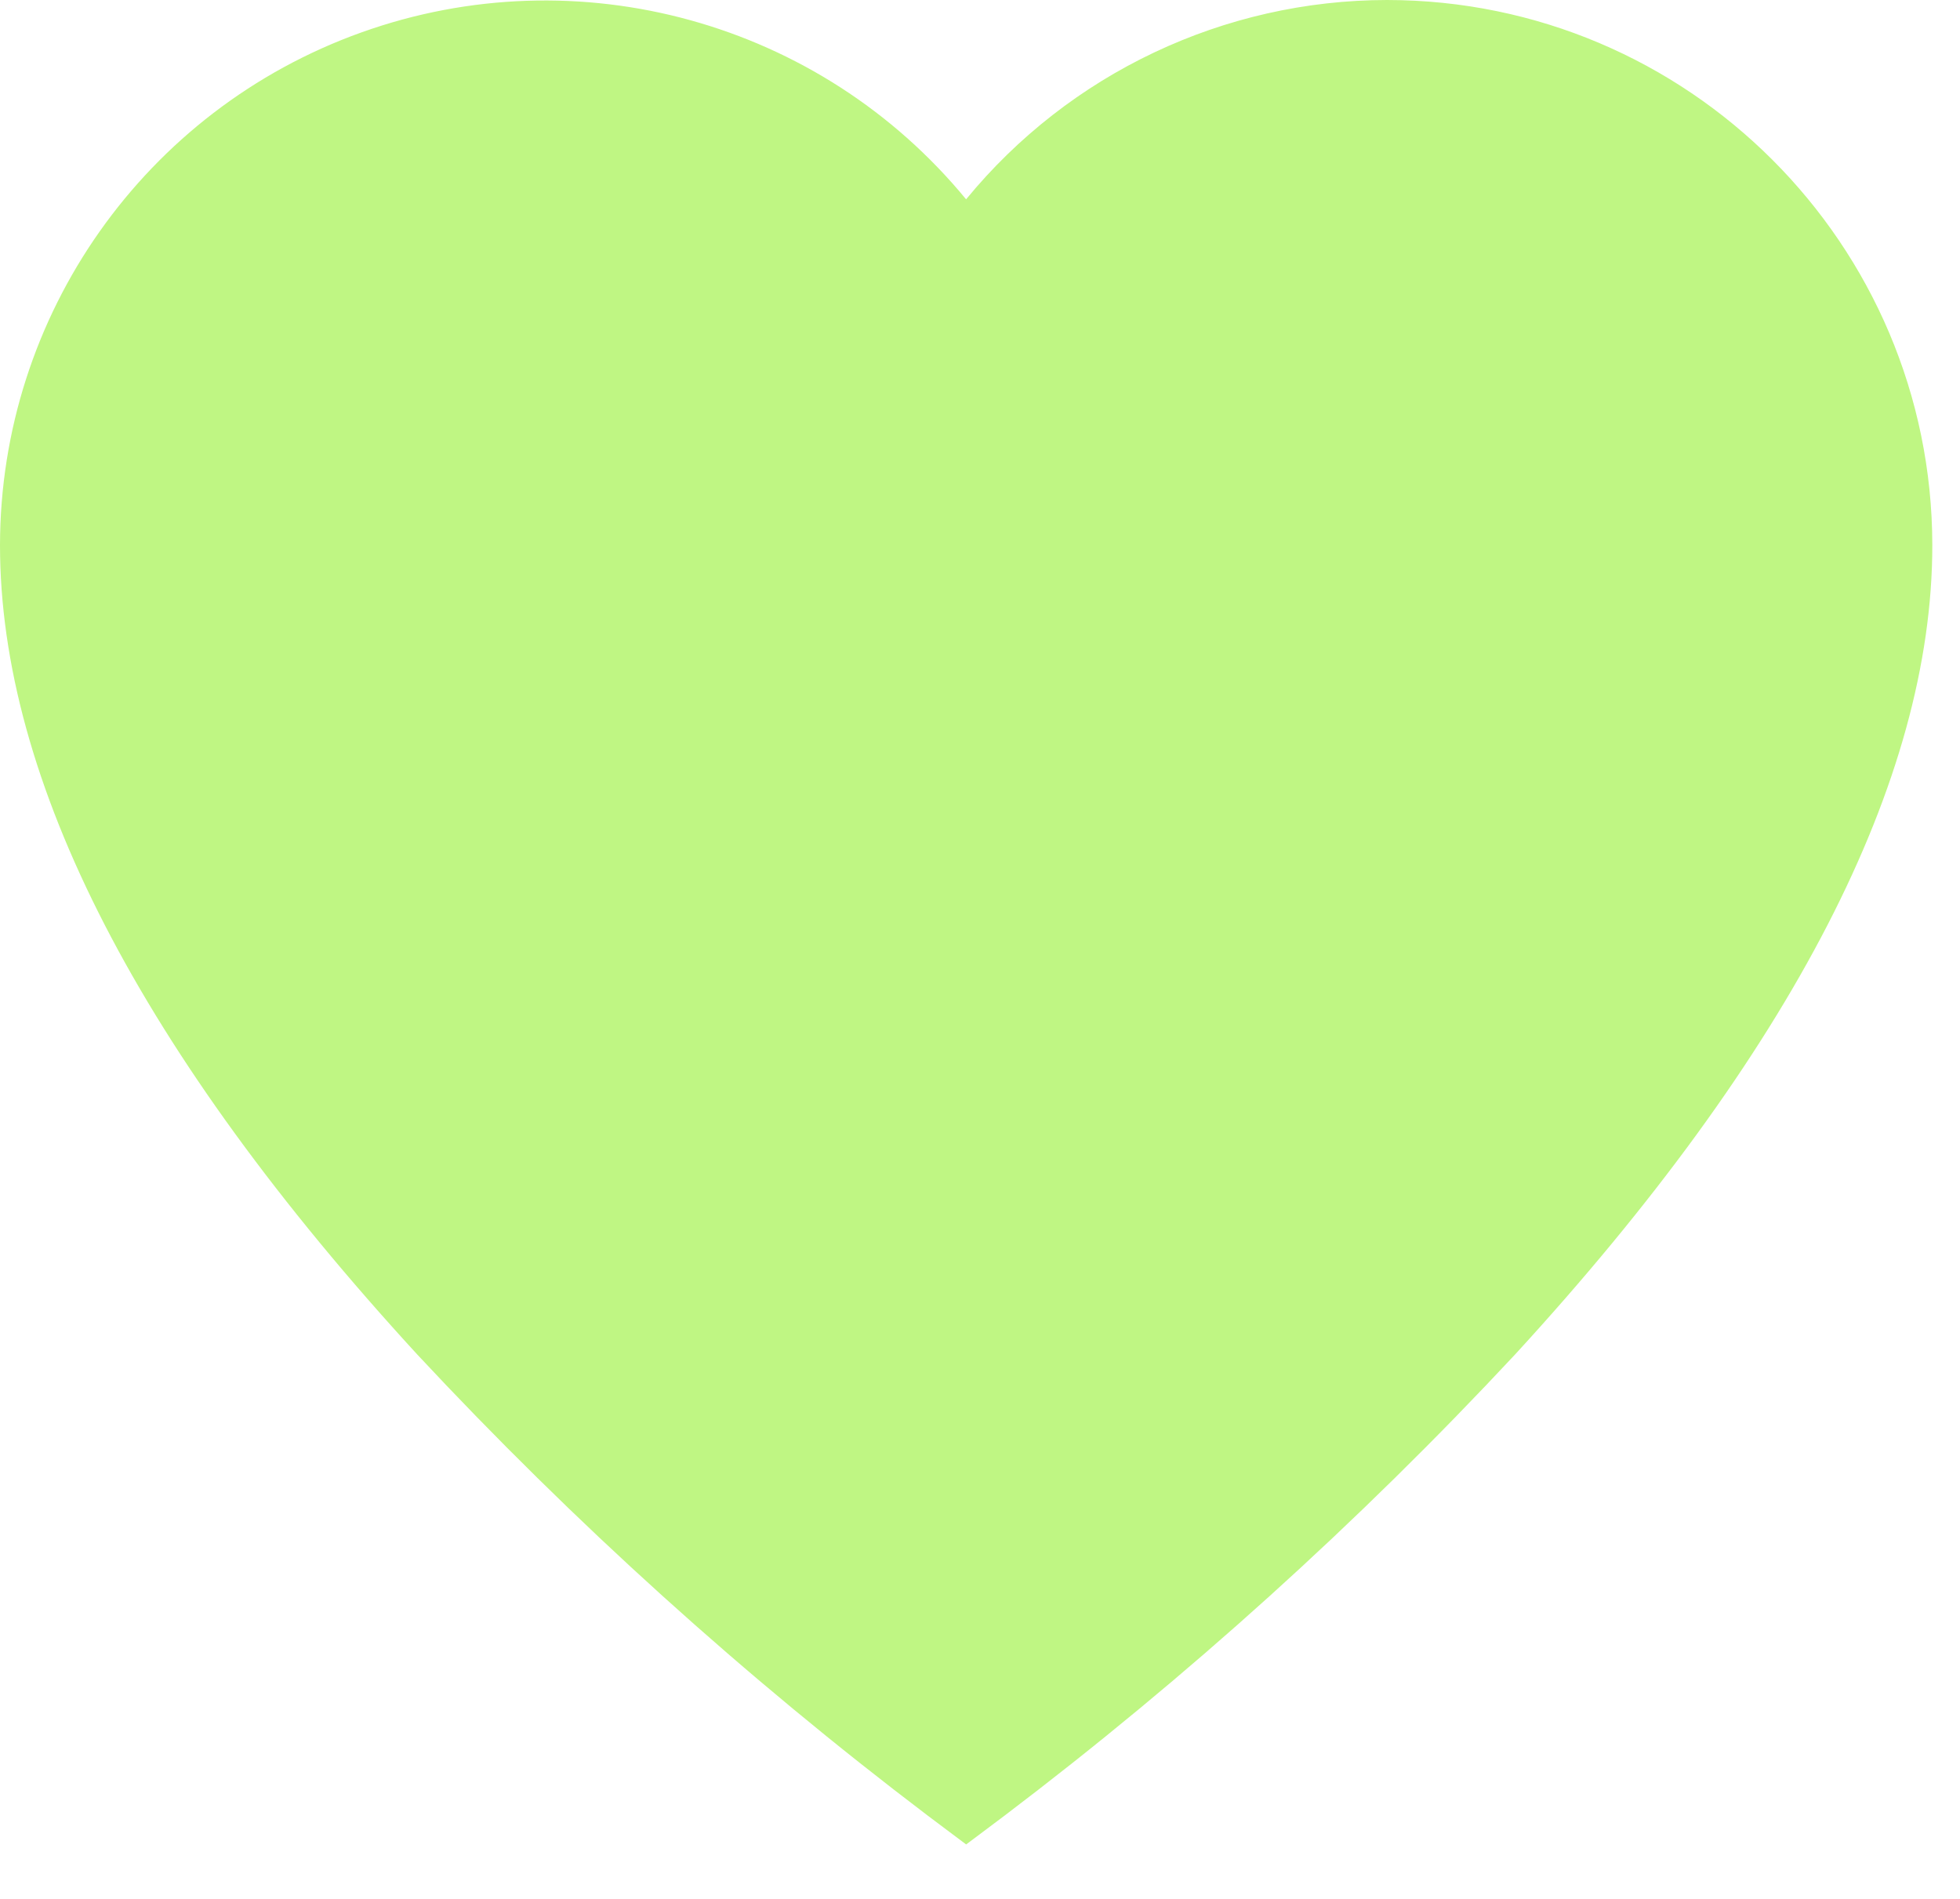 <svg xmlns="http://www.w3.org/2000/svg" width="32" height="31" viewBox="0 0 32 31">
  <path fill="#BFF683" d="M22.647,0 C19.984,0.002 17.462,1.196 15.773,3.254 C13.387,0.354 9.437,-0.737 5.901,0.529 C2.364,1.795 0.004,5.144 0,8.9 C0,12.743 2.291,17.188 6.811,22.111 C9.37,24.855 12.159,27.375 15.149,29.642 L15.774,30.111 L16.399,29.642 C19.389,27.375 22.178,24.855 24.737,22.111 C29.256,17.188 31.548,12.743 31.548,8.9 C31.542,3.987 27.56,0.005 22.647,0 Z"/>
</svg>

